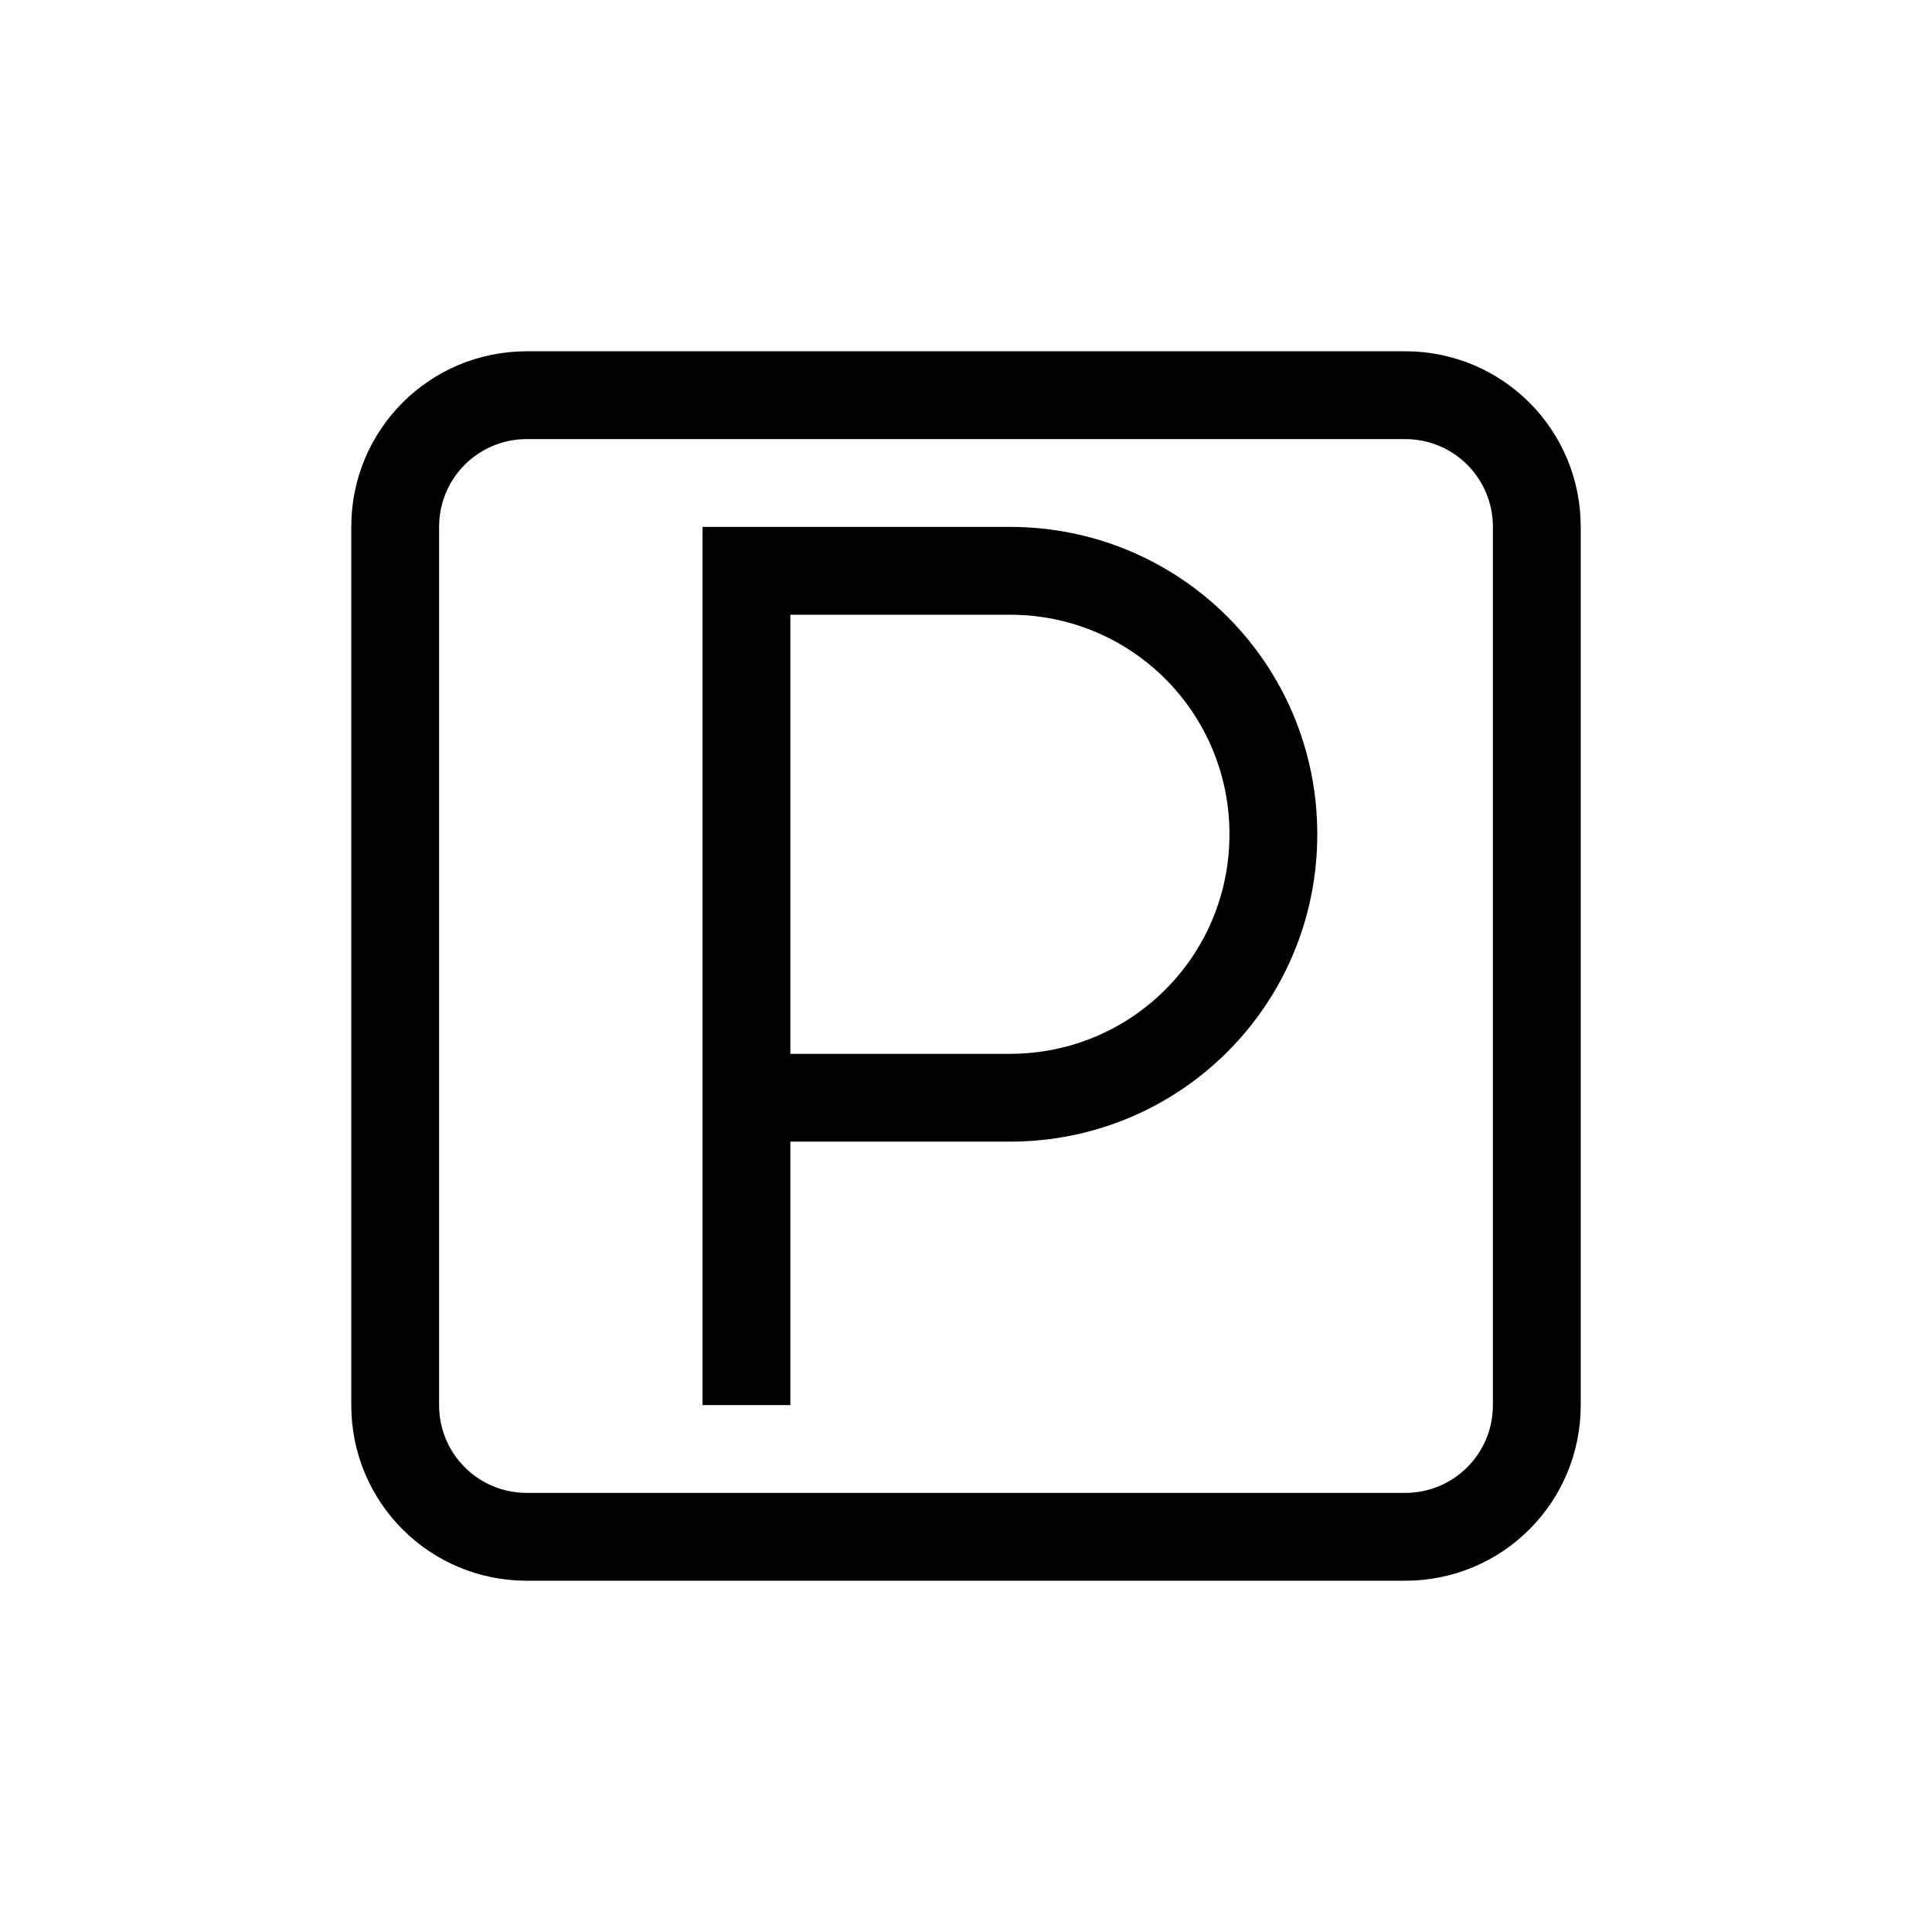 <svg xmlns="http://www.w3.org/2000/svg" width="16" height="16" viewBox="-3 -3 22 22">
<style id="current-color-scheme" type="text/css">
.ColorScheme-Contrast{color:#dedede}
</style>
<path d="M3 1c-1.108 0-2 .892-2 2v10c0 1.108.892 2 2 2h10c1.108 0 2-.892 2-2V3c0-1.108-.892-2-2-2zm0 1h10c.554 0 1 .446 1 1v10c0 .554-.446 1-1 1H3c-.554 0-1-.446-1-1V3c0-.554.446-1 1-1m2 1v10h1v-3h2.5c1.939 0 3.5-1.561 3.5-3.5S10.439 3 8.5 3zm1 1h2.5C9.885 4 11 5.115 11 6.5S9.885 9 8.5 9H6z" class="ColorScheme-Contrast" style="paint-order:stroke fill markers"/>
</svg>
